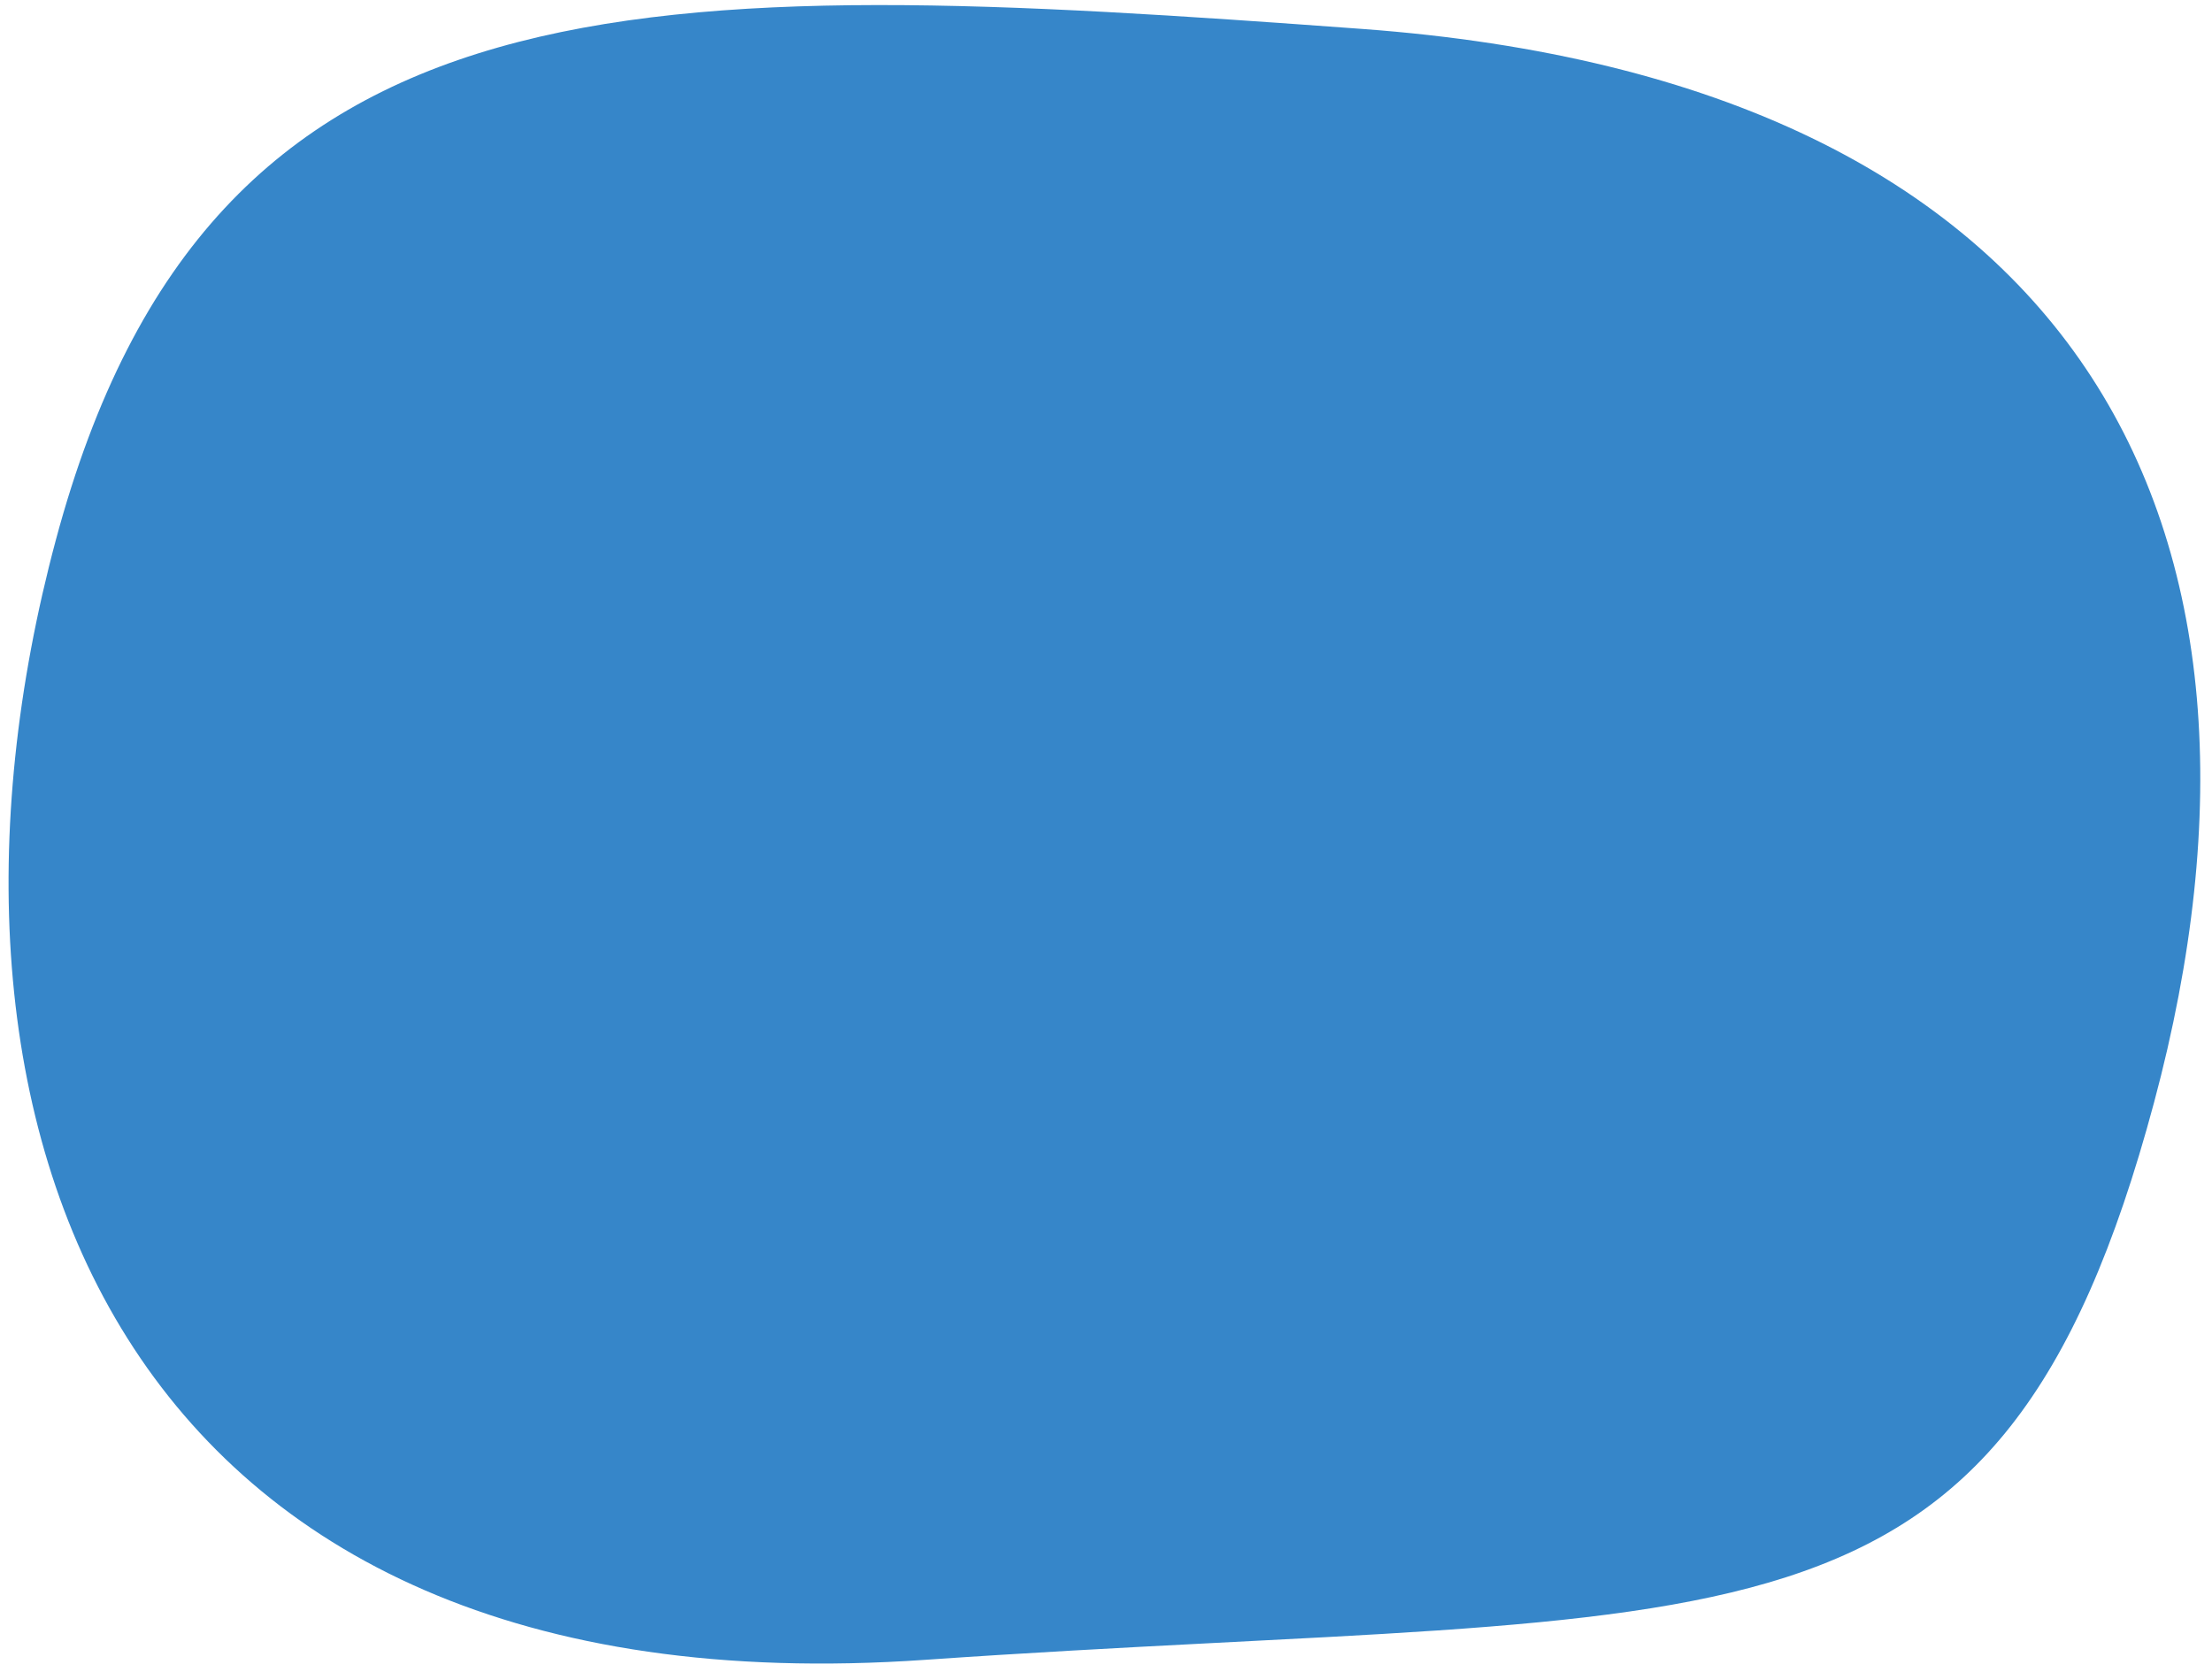 <svg xmlns="http://www.w3.org/2000/svg" xmlns:xlink="http://www.w3.org/1999/xlink" width="685.283" height="517.973" viewBox="0 0 685.283 517.973"><defs><clipPath id="a"><rect x="57" y="90" width="685.283" height="517.973" fill="none"/></clipPath></defs><g transform="translate(-57 -90)" clip-path="url(#a)" style="isolation:isolate"><path d="M349.868,71.311C568.955,29.505,672.91,143.254,672.91,329.073S588.4,512.39,349.868,594.437,0,514.892,0,329.073,130.781,113.117,349.868,71.311Z" transform="matrix(0.966, 0.259, -0.259, 0.966, 159.522, -60.535)" fill="#3686c9"/></g></svg>